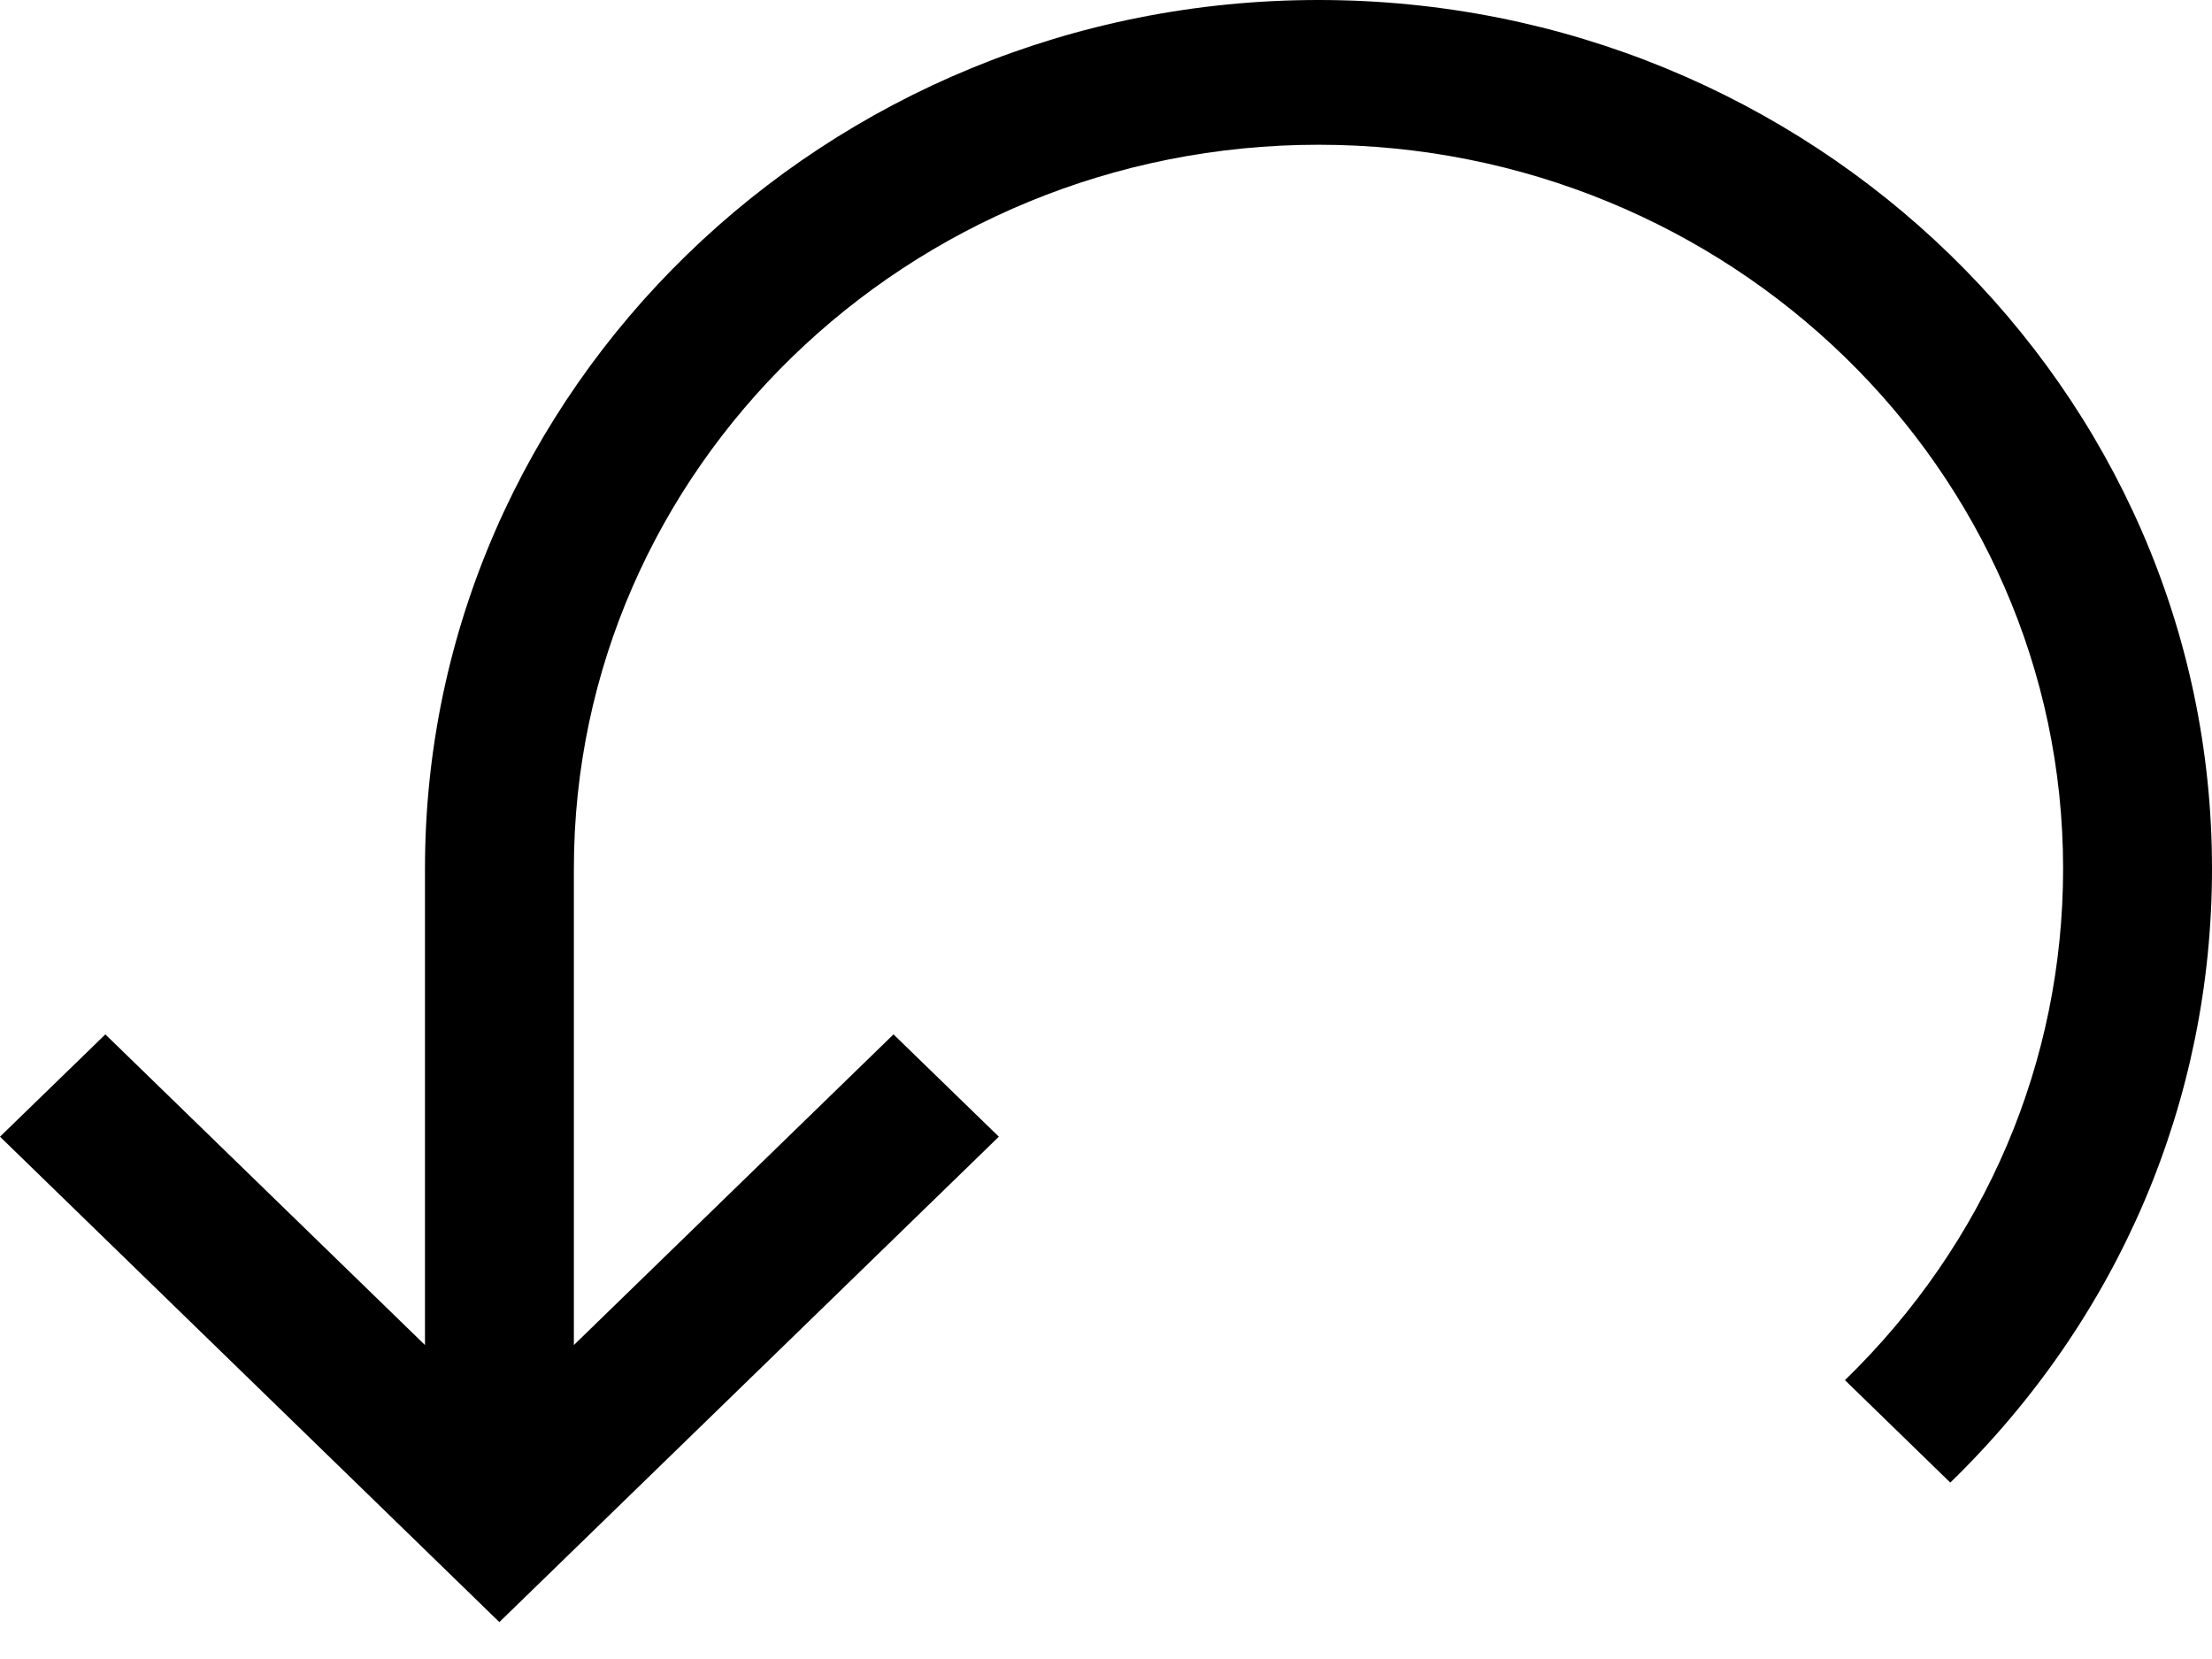 <?xml version="1.0" encoding="UTF-8"?>
<svg width="16px" height="12px" viewBox="0 0 16 12" version="1.1" xmlns="http://www.w3.org/2000/svg" xmlns:xlink="http://www.w3.org/1999/xlink">
    <!-- Generator: Sketch 45.1 (43504) - http://www.bohemiancoding.com/sketch -->
    <title>reset-revert_32</title>
    <desc>Created with Sketch.</desc>
    <defs></defs>
    <g id="Page-1" stroke="none" stroke-width="1">
        <g id="DSx-Admin-View-Copy-25" transform="translate(-511, -119)">
            <g id="Group-2" transform="translate(511, 116)">
                <g id="reset-revert_32" transform="translate(0, 3)">
                    <path d="M9.537,0 C5.973,0 3.074,2.818 3.074,6.282 L3.074,9.729 L0.762,7.482 L7.10542736e-15,8.222 L3.612,11.733 L7.225,8.222 L6.463,7.482 L4.151,9.729 L4.151,6.282 C4.151,3.395 6.567,1.047 9.537,1.047 C12.507,1.047 14.923,3.395 14.923,6.282 C14.923,7.68 14.363,8.994 13.345,9.983 L14.107,10.724 C15.328,9.537 16,7.96 16,6.282 C16,2.818 13.101,0 9.537,0 L9.537,0 Z" id="Shape"></path>
                </g>
            </g>
        </g>
    </g>
</svg>
